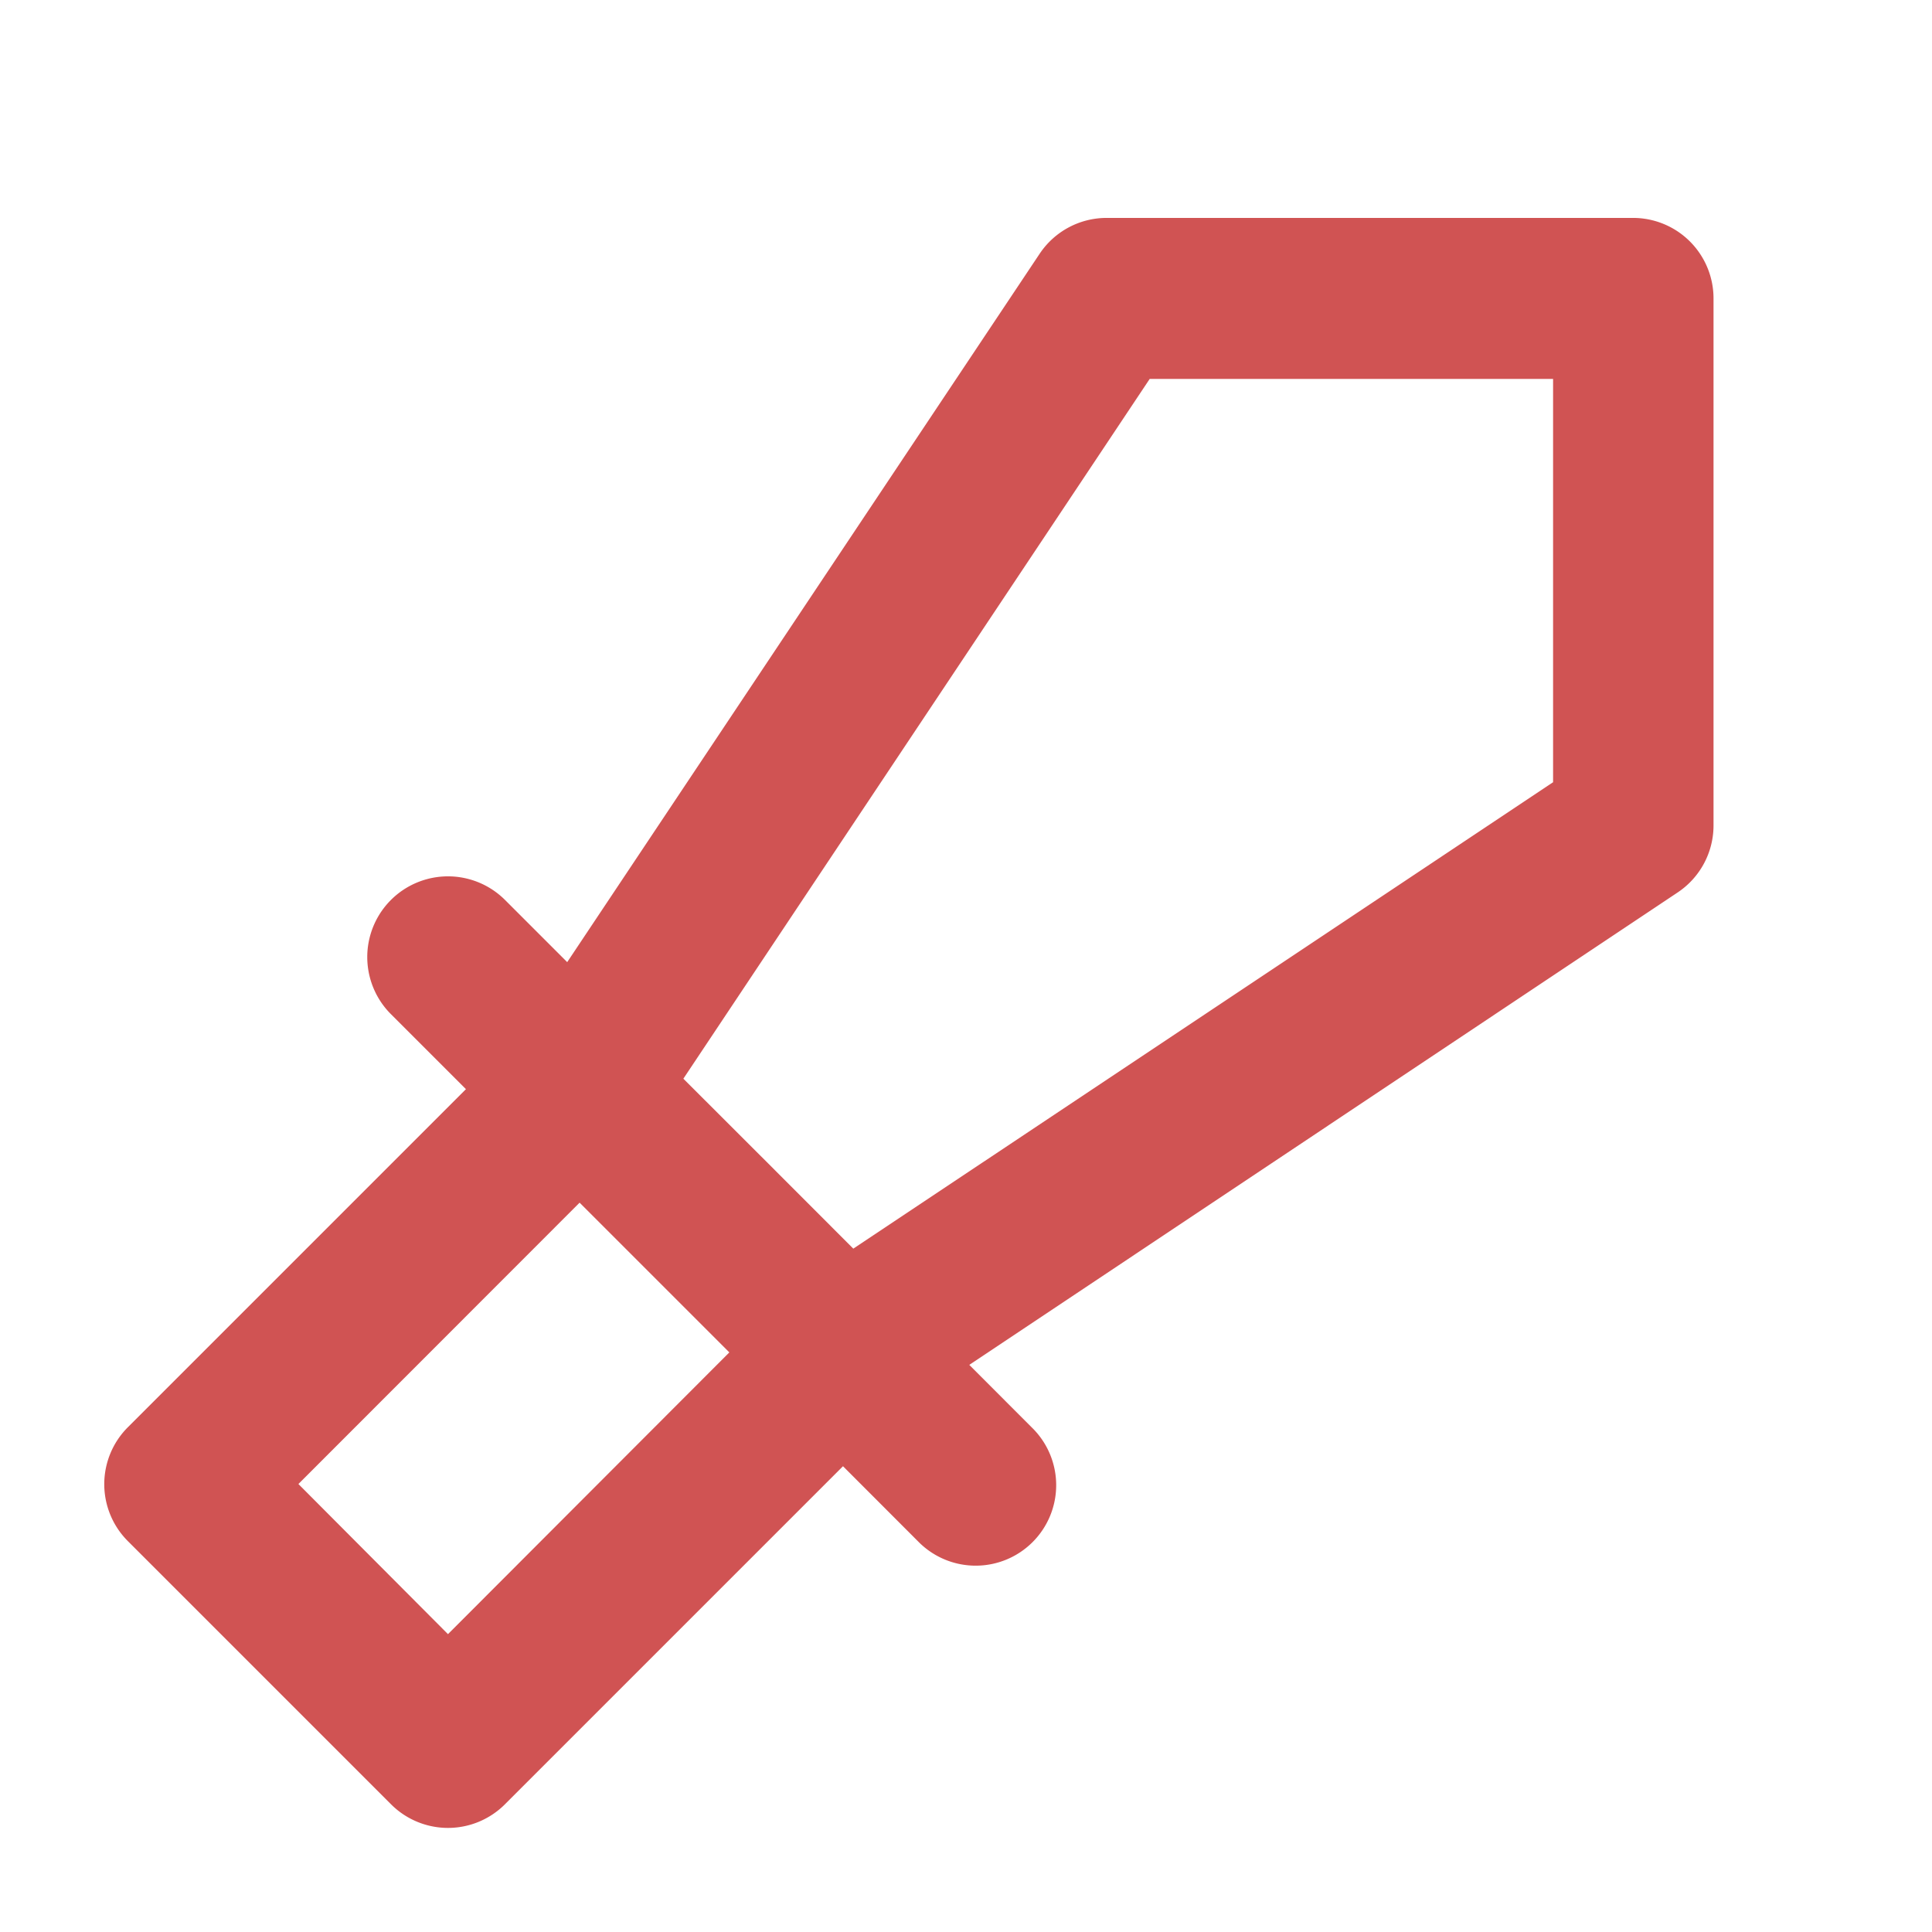 <?xml version="1.0" ?><svg id="Icons" viewBox="0 0 24 24" xmlns="http://www.w3.org/2000/svg" fill="#D05353"><title/><path d="M5.565,22.707a1,1,0,0,0,.707-.293l4.2-4.2.929.93a1,1,0,1,0,1.414-1.414l-.774-.775,8.8-5.869a1,1,0,0,0,.445-.832V3.707a1,1,0,0,0-1-1H13.747a1,1,0,0,0-.832.445l-5.869,8.8-.774-.774A1,1,0,1,0,4.858,12.6l.93.93-4.2,4.2a1,1,0,0,0,0,1.414l3.272,3.272A1,1,0,0,0,5.565,22.707Zm8.717-18h5.011v5.01L10.6,15.511,9.545,14.455,8.489,13.4ZM7.2,14.94,9.06,16.8l-3.495,3.5L3.707,18.435Z"/></svg>